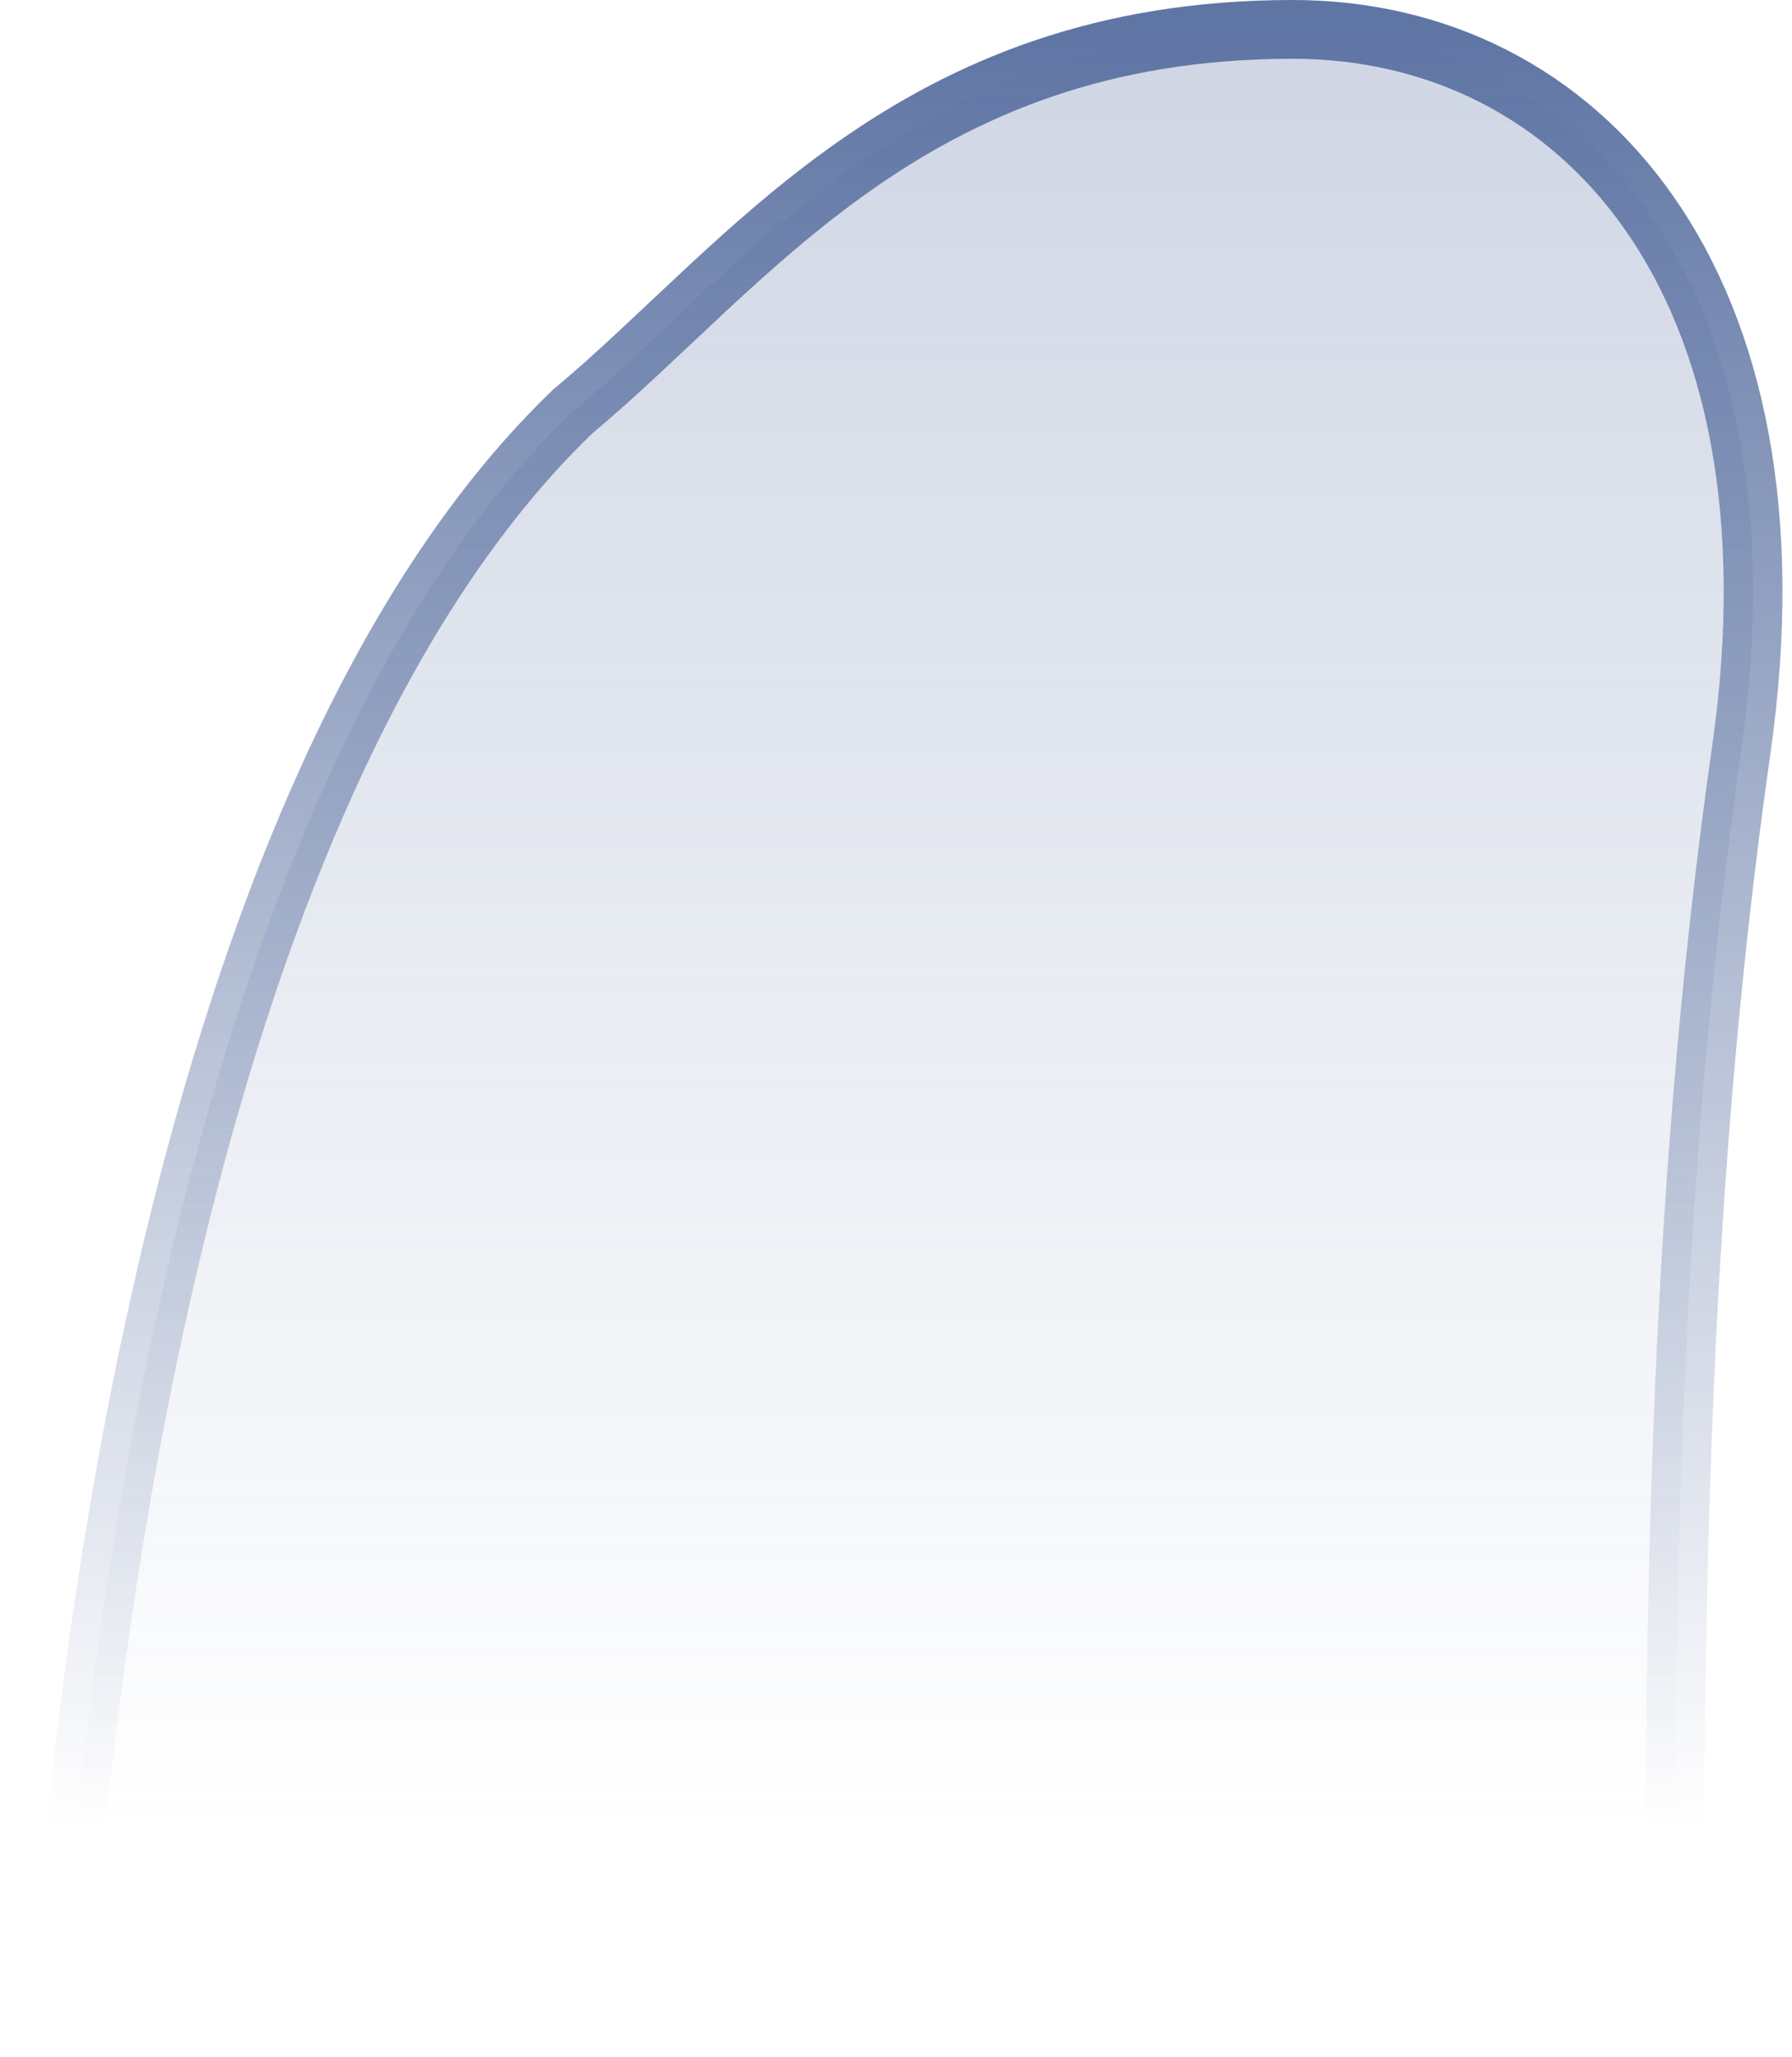 <svg width="61" height="70" viewBox="0 0 61 70" fill="none" xmlns="http://www.w3.org/2000/svg">
<path d="M19.5 14C7 26 3 53.5 2 69H57C57 56.5 57 41.434 59.276 25.5C61.553 9.566 53.776 1 44 1C31 1 25.5 9 19.5 14Z" fill="url(#paint0_linear_254_12)" stroke="url(#paint1_linear_254_12)" stroke-width="2"/>
<defs>
<linearGradient id="paint0_linear_254_12" x1="30.838" y1="1" x2="30.838" y2="69" gradientUnits="userSpaceOnUse">
<stop stop-color="#5F75A4" stop-opacity="0.3"/>
<stop offset="0.9" stop-color="#5F75A4" stop-opacity="0"/>
</linearGradient>
<linearGradient id="paint1_linear_254_12" x1="30.838" y1="1" x2="30.838" y2="69" gradientUnits="userSpaceOnUse">
<stop stop-color="#5F75A4"/>
<stop offset="0.9" stop-color="#5F75A4" stop-opacity="0"/>
</linearGradient>
</defs>
</svg>
